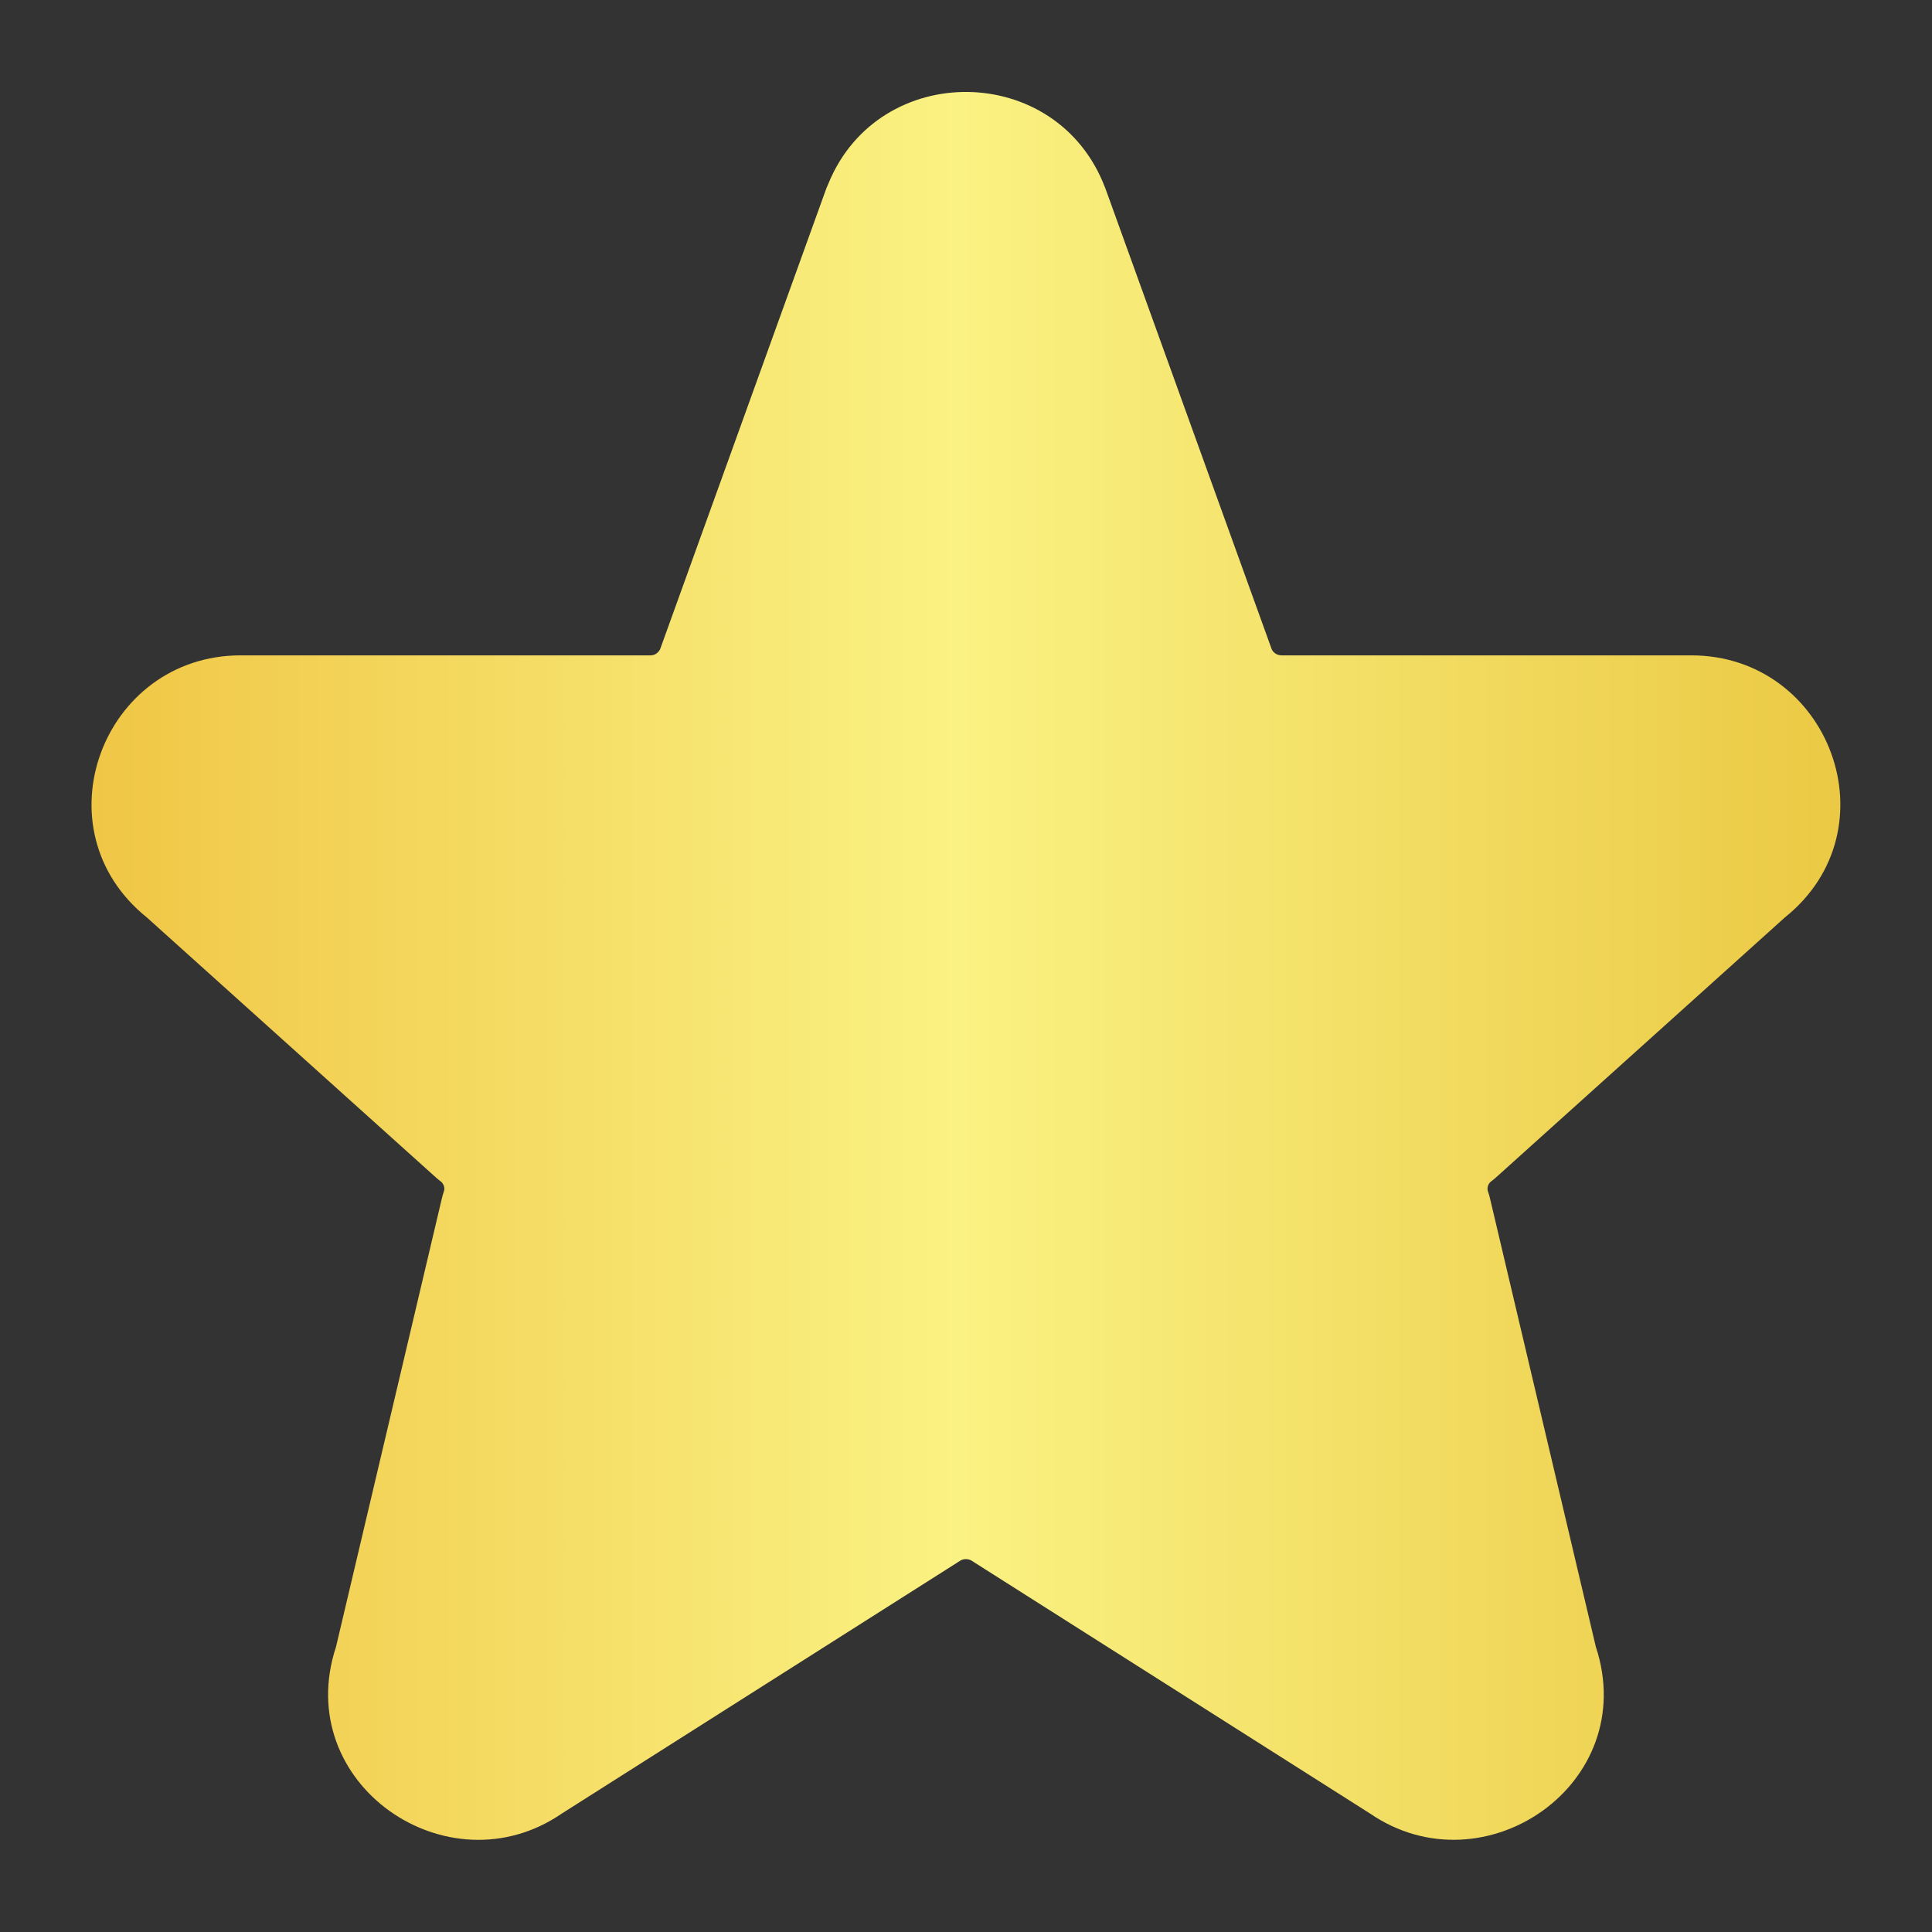 <svg width="14" height="14" viewBox="0 0 14 14" fill="none" xmlns="http://www.w3.org/2000/svg">
<rect x="0" y="0" width="14" height="14" fill="#333333" stroke="none"/>
<g clip-path="url(#clip0_364_77045)">
<path d="M6.003 1.33C6.369 0.435 7.66 0.446 8.007 1.358L8.01 1.365L9.215 4.704C9.226 4.729 9.253 4.749 9.287 4.749H12.255C13.258 4.749 13.731 6.009 12.934 6.648L10.834 8.538C10.824 8.546 10.814 8.555 10.804 8.562C10.793 8.571 10.786 8.582 10.782 8.595C10.778 8.609 10.778 8.623 10.783 8.635C10.789 8.653 10.794 8.67 10.798 8.688L11.564 11.933C11.891 12.925 10.754 13.708 9.927 13.141L7.067 11.326C7.06 11.322 7.054 11.318 7.047 11.313C7.033 11.303 7.017 11.298 6.999 11.298C6.982 11.298 6.966 11.303 6.952 11.313C6.945 11.318 6.939 11.322 6.932 11.326L4.072 13.141C3.246 13.709 2.108 12.924 2.435 11.933L3.201 8.688C3.205 8.67 3.21 8.653 3.216 8.635C3.221 8.623 3.221 8.608 3.217 8.595C3.213 8.582 3.206 8.571 3.195 8.562C3.185 8.555 3.175 8.546 3.165 8.538L1.065 6.649C0.267 6.008 0.743 4.749 1.744 4.749H4.713C4.728 4.749 4.744 4.745 4.756 4.736C4.768 4.728 4.778 4.716 4.784 4.703L5.988 1.365C5.993 1.353 5.998 1.341 6.003 1.33Z" fill="url(#paint0_linear_364_77045)"/>
</g>
<defs>
<linearGradient id="paint0_linear_364_77045" x1="0.663" y1="6.971" x2="13.336" y2="6.971" gradientUnits="userSpaceOnUse">
<stop stop-color="#F0C645"/>
<stop offset="0.495" stop-color="#FAF283"/>
<stop offset="1" stop-color="#EBC944"/>
</linearGradient>
<clipPath id="clip0_364_77045">
<rect width="14" height="14" fill="white"/>
</clipPath>
</defs>
</svg>

